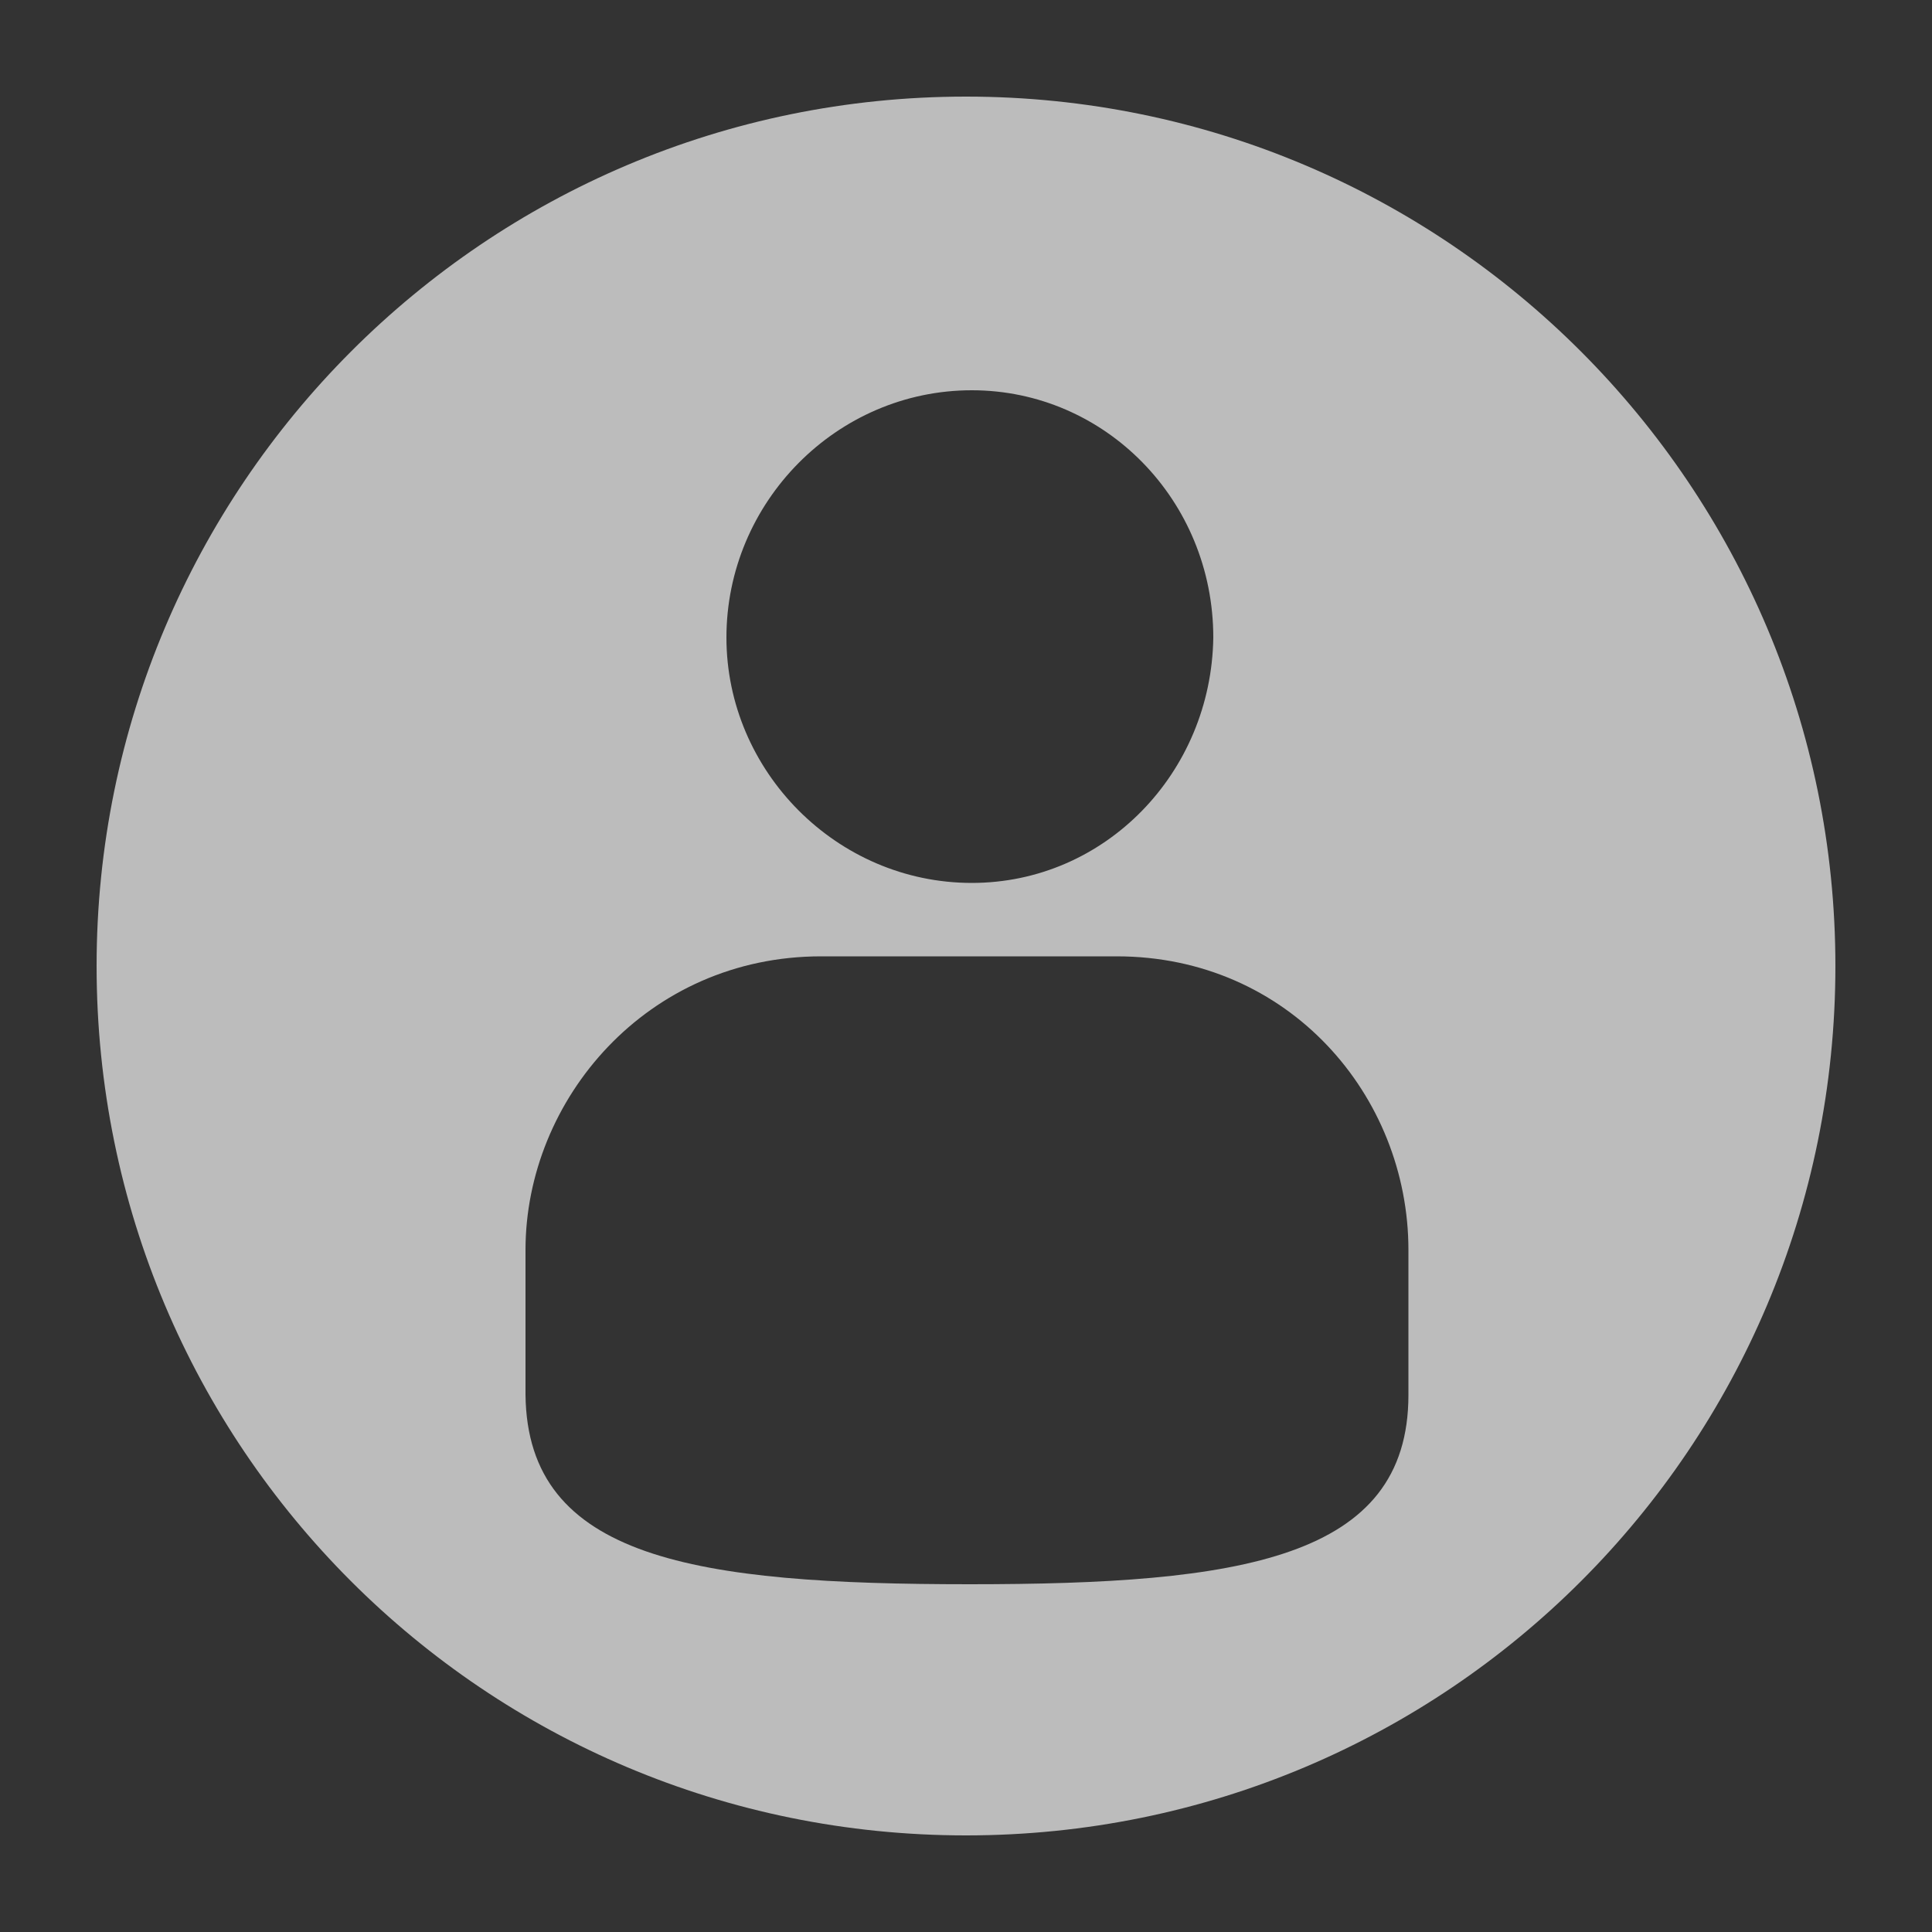 <svg xmlns="http://www.w3.org/2000/svg" xmlns:xlink="http://www.w3.org/1999/xlink" version="1.1" x="0px" y="0px" fill="rgba(255, 255, 255, 0.67)" viewBox="0 0 100 100" enable-background="new 0 0 100 100" xml:space="preserve"><rect x="0" y="0" width="100" height="100" fill="#333333" stroke="none"/><path d="M50,5C25.1,5,5,25.2,5,50c0,24.9,20.1,45,45,45c24.9,0,45-20.1,45-45C95,25.2,74.9,5,50,5L50,5z M50.3,45.7  c-7,0-12.7-5.8-12.7-12.7c0-7,5.7-12.8,12.7-12.8c6.9,0,12.5,5.7,12.5,12.8C62.7,40,57.2,45.7,50.3,45.7L50.3,45.7z M57.8,49.5  c8.9,0,15.1,7.2,15.1,15.2v7.5c0,8.5-8.7,9.8-22.7,9.8c-14.2,0-22.9-1.3-23-9.8v-7.5c0-7.8,6.3-15.2,15.3-15.2H57.8z"></path></svg>